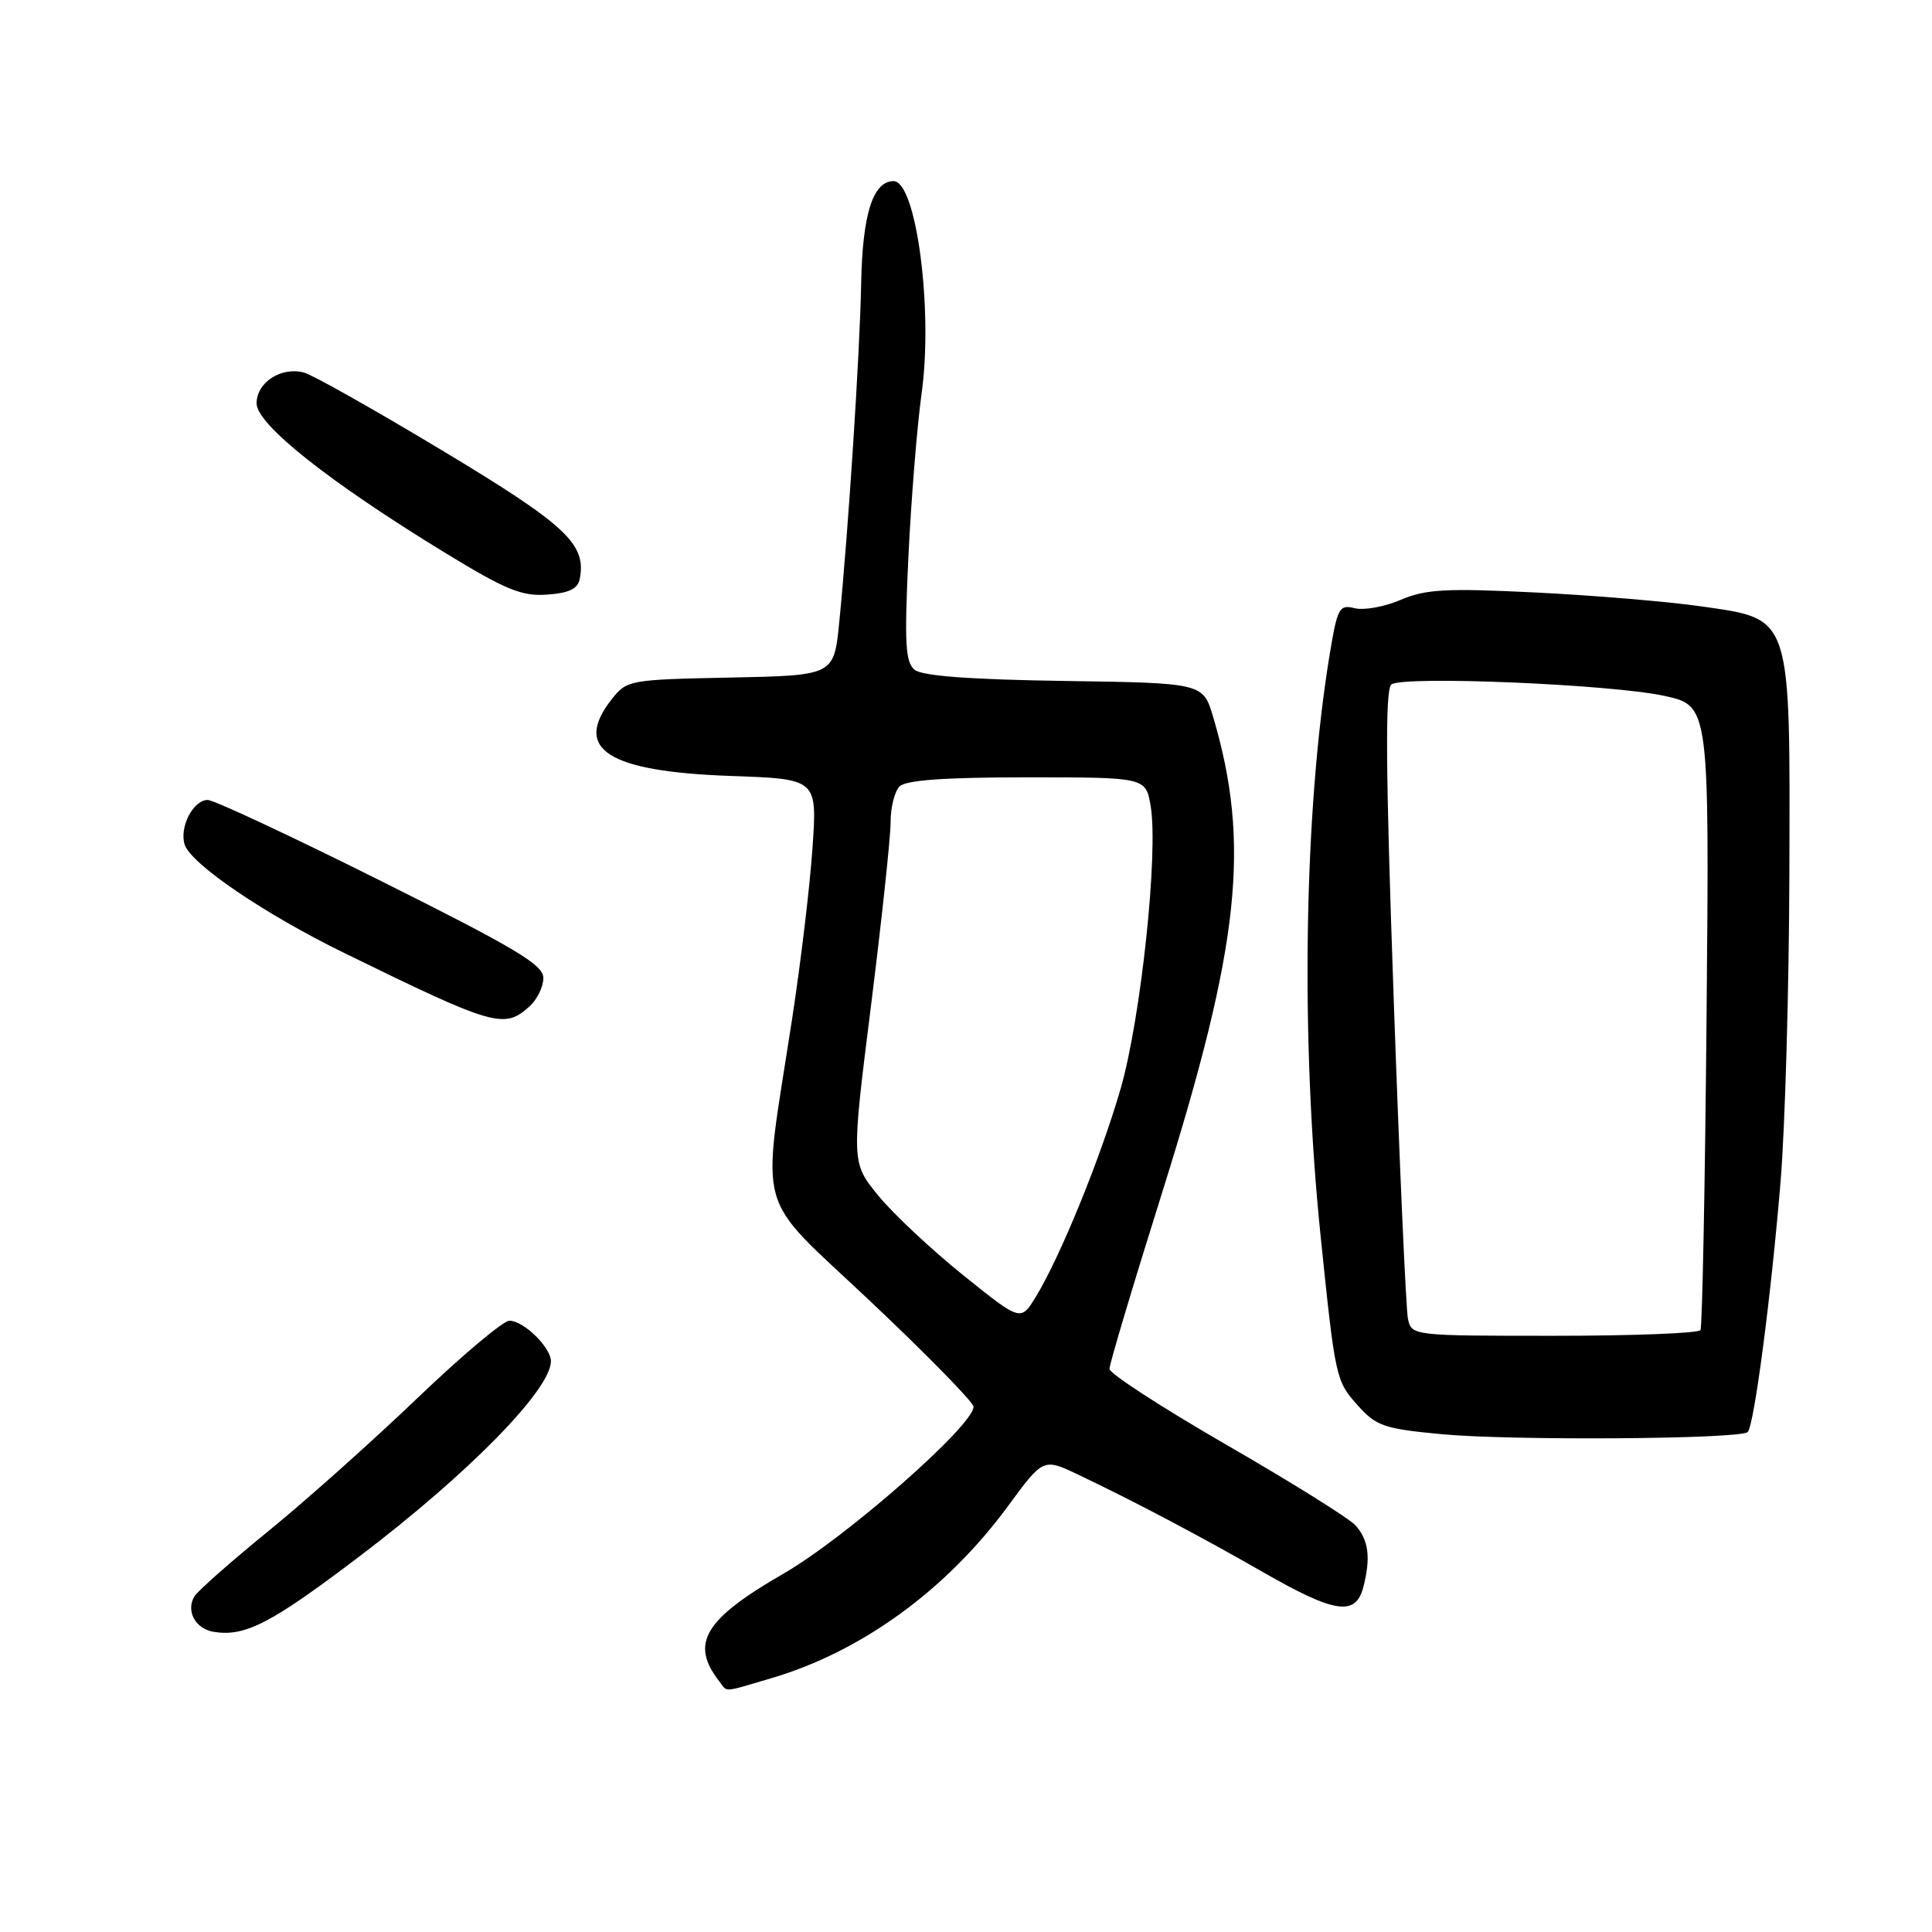 <?xml version="1.0" encoding="UTF-8" standalone="no"?>
<!DOCTYPE svg PUBLIC "-//W3C//DTD SVG 1.1//EN" "http://www.w3.org/Graphics/SVG/1.1/DTD/svg11.dtd" >
<svg xmlns="http://www.w3.org/2000/svg" xmlns:xlink="http://www.w3.org/1999/xlink" version="1.1" viewBox="0 0 256 256">
 <g >
 <path fill="currentColor"
d=" M 102.07 222.41 C 114.08 218.91 125.39 210.70 133.57 199.56 C 138.24 193.20 138.24 193.20 142.87 195.40 C 150.37 198.97 158.95 203.50 167.50 208.40 C 176.93 213.80 179.66 214.19 180.66 210.25 C 181.65 206.38 181.35 204.04 179.60 202.11 C 178.77 201.19 171.10 196.40 162.55 191.47 C 154.01 186.54 147.01 182.00 147.01 181.39 C 147.00 180.77 150.16 170.20 154.03 157.89 C 164.30 125.18 165.72 111.82 160.75 95.00 C 159.41 90.50 159.41 90.50 141.03 90.23 C 128.42 90.04 122.19 89.57 121.18 88.74 C 119.96 87.72 119.83 85.20 120.37 73.71 C 120.74 66.12 121.52 56.44 122.11 52.20 C 123.67 41.09 121.42 24.00 118.40 24.00 C 115.68 24.00 114.28 28.38 114.11 37.50 C 113.94 46.77 112.42 70.16 111.20 82.50 C 110.50 89.50 110.50 89.50 96.80 89.78 C 83.38 90.05 83.06 90.11 81.05 92.66 C 75.86 99.27 80.49 102.24 96.89 102.82 C 108.29 103.22 108.29 103.22 107.66 112.36 C 107.32 117.39 106.10 127.58 104.96 135.00 C 100.88 161.64 99.80 157.76 115.38 172.48 C 122.87 179.55 129.00 185.82 129.00 186.40 C 129.00 188.88 112.09 203.74 103.84 208.50 C 93.32 214.57 91.41 217.75 95.28 222.75 C 96.45 224.26 95.59 224.31 102.07 222.41 Z  M 47.67 206.20 C 62.10 195.24 73.00 184.12 73.00 180.37 C 73.00 178.54 69.38 175.00 67.50 175.00 C 66.68 175.00 61.17 179.64 55.25 185.31 C 49.34 190.97 40.45 198.91 35.50 202.93 C 30.55 206.96 26.16 210.84 25.75 211.54 C 24.61 213.49 25.91 215.84 28.33 216.23 C 32.49 216.90 35.92 215.12 47.67 206.20 Z  M 231.58 189.75 C 232.43 188.90 234.69 171.69 235.94 156.50 C 236.53 149.35 237.06 131.01 237.10 115.75 C 237.20 81.23 237.48 82.09 225.45 80.35 C 221.08 79.72 211.20 78.89 203.50 78.51 C 191.61 77.92 188.91 78.07 185.61 79.48 C 183.47 80.40 180.72 80.90 179.50 80.59 C 177.45 80.08 177.21 80.54 176.18 86.77 C 172.76 107.64 172.30 137.73 175.01 164.00 C 176.93 182.64 177.01 182.98 179.88 186.19 C 182.36 188.97 183.37 189.32 191.05 190.04 C 200.32 190.91 230.64 190.70 231.58 189.75 Z  M 70.17 133.35 C 71.18 132.43 72.00 130.74 72.00 129.58 C 72.00 127.84 68.29 125.63 50.49 116.74 C 38.67 110.83 28.33 106.00 27.53 106.00 C 25.60 106.00 23.74 109.60 24.47 111.91 C 25.29 114.48 35.04 121.10 45.60 126.27 C 65.51 136.01 66.81 136.39 70.17 133.35 Z  M 76.83 76.67 C 77.70 72.07 75.02 69.57 58.61 59.70 C 49.65 54.31 41.39 49.65 40.26 49.36 C 37.23 48.57 34.00 50.68 34.00 53.45 C 34.00 56.24 43.60 63.85 58.91 73.21 C 67.01 78.16 69.12 79.03 72.49 78.79 C 75.43 78.58 76.57 78.02 76.83 76.67 Z  M 127.63 168.97 C 123.43 165.60 118.38 160.86 116.40 158.45 C 112.80 154.05 112.80 154.05 115.41 133.28 C 116.84 121.85 118.01 110.90 118.01 108.95 C 118.00 107.00 118.54 104.86 119.20 104.20 C 120.03 103.37 125.22 103.00 136.11 103.00 C 151.82 103.00 151.82 103.00 152.47 106.81 C 153.51 113.00 151.17 134.99 148.48 144.29 C 145.82 153.46 140.52 166.47 137.27 171.80 C 135.26 175.11 135.26 175.11 127.63 168.97 Z  M 186.56 174.75 C 186.30 173.51 185.44 154.28 184.66 132.00 C 183.60 101.91 183.53 91.29 184.37 90.69 C 186.00 89.52 213.43 90.67 220.50 92.20 C 226.50 93.50 226.50 93.50 226.13 134.50 C 225.93 157.05 225.56 175.84 225.32 176.25 C 225.08 176.66 216.37 177.00 205.96 177.00 C 187.15 177.00 187.04 176.99 186.56 174.75 Z "/>
</g>
</svg>